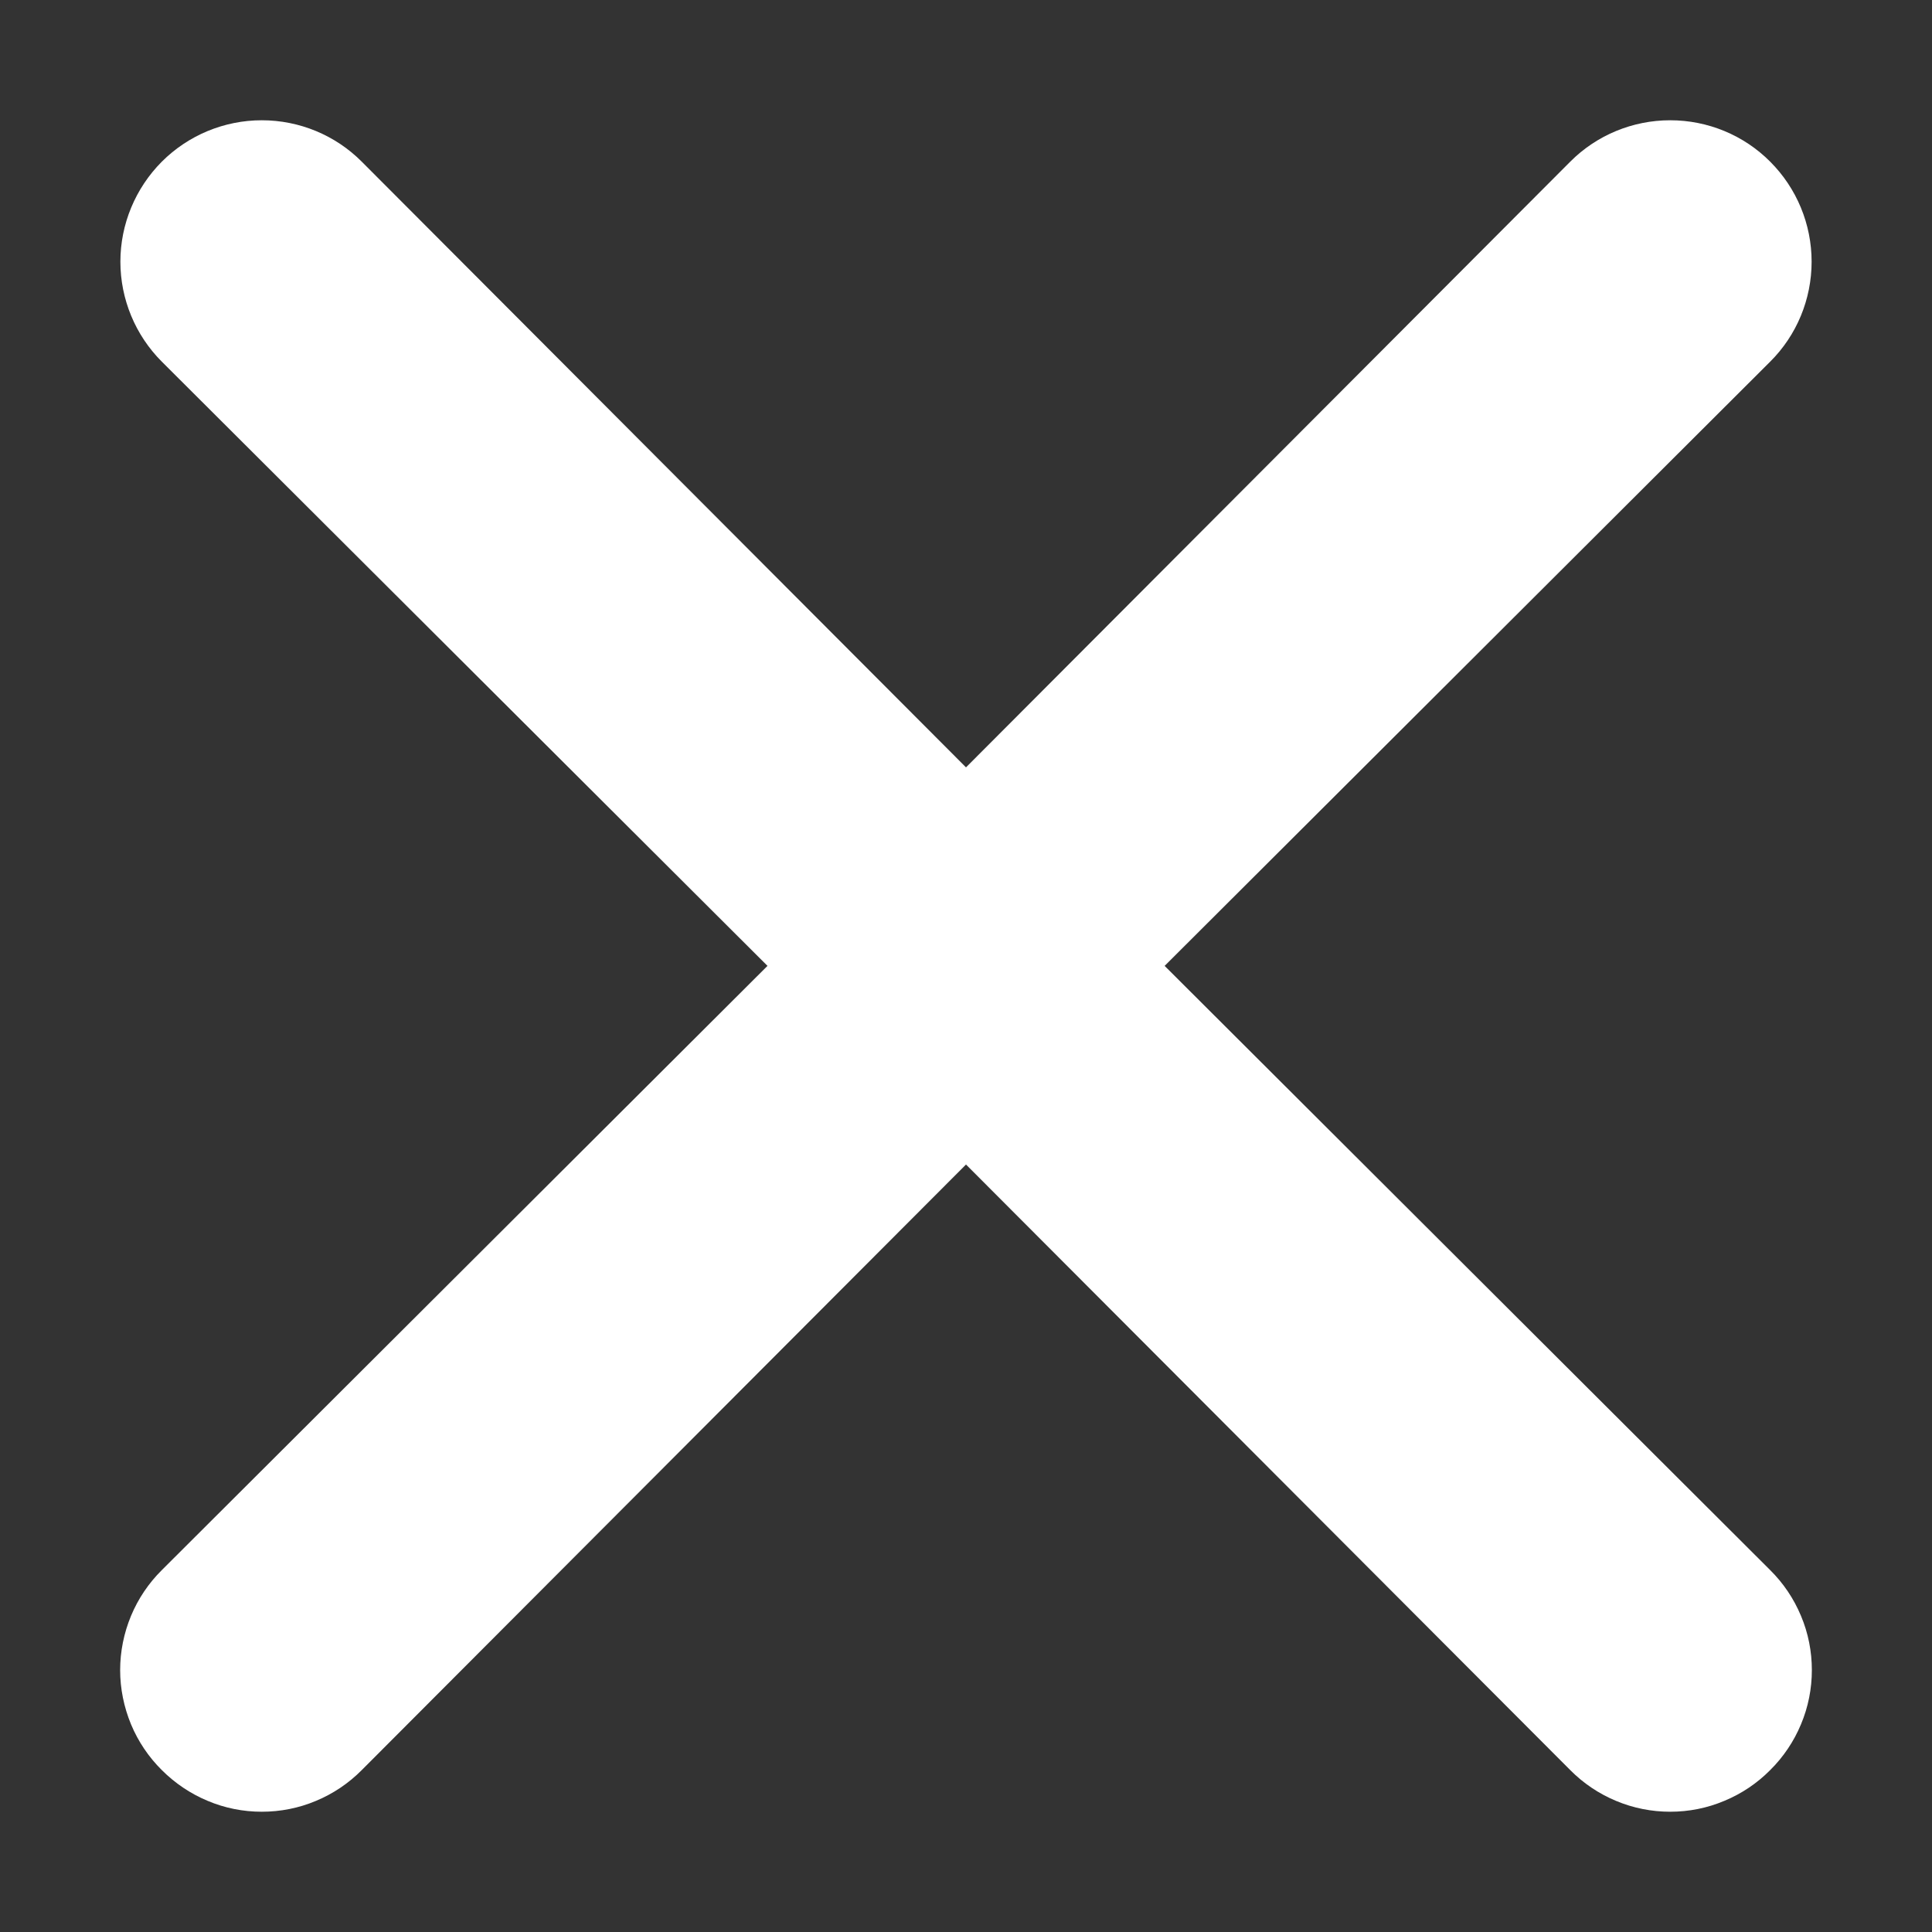 <svg width="16" height="16" viewBox="0 0 16 16" fill="none" xmlns="http://www.w3.org/2000/svg">
<rect x="0" y="0" width="16" height="16" fill="#333333" stroke="none"/>
<path d="M9.645 7.999L14.66 2.995C14.88 2.776 15.003 2.478 15.003 2.167C15.003 1.857 14.88 1.559 14.66 1.339C14.441 1.119 14.143 0.996 13.832 0.996C13.521 0.996 13.223 1.119 13.004 1.339L8 6.355L2.996 1.339C2.777 1.119 2.479 0.996 2.168 0.996C1.858 0.996 1.56 1.119 1.34 1.339C1.121 1.559 0.997 1.857 0.997 2.167C0.997 2.478 1.121 2.776 1.34 2.995L6.356 7.999L1.34 13.003C1.231 13.111 1.144 13.24 1.085 13.382C1.026 13.524 0.995 13.677 0.995 13.831C0.995 13.985 1.026 14.137 1.085 14.28C1.144 14.422 1.231 14.551 1.34 14.659C1.449 14.768 1.578 14.855 1.72 14.914C1.862 14.974 2.014 15.004 2.168 15.004C2.322 15.004 2.475 14.974 2.617 14.914C2.759 14.855 2.888 14.768 2.996 14.659L8 9.644L13.004 14.659C13.112 14.768 13.241 14.855 13.383 14.914C13.526 14.974 13.678 15.004 13.832 15.004C13.986 15.004 14.138 14.974 14.28 14.914C14.423 14.855 14.552 14.768 14.66 14.659C14.769 14.551 14.856 14.422 14.915 14.28C14.975 14.137 15.005 13.985 15.005 13.831C15.005 13.677 14.975 13.524 14.915 13.382C14.856 13.24 14.769 13.111 14.66 13.003L9.645 7.999Z" fill="white"/>
</svg>
